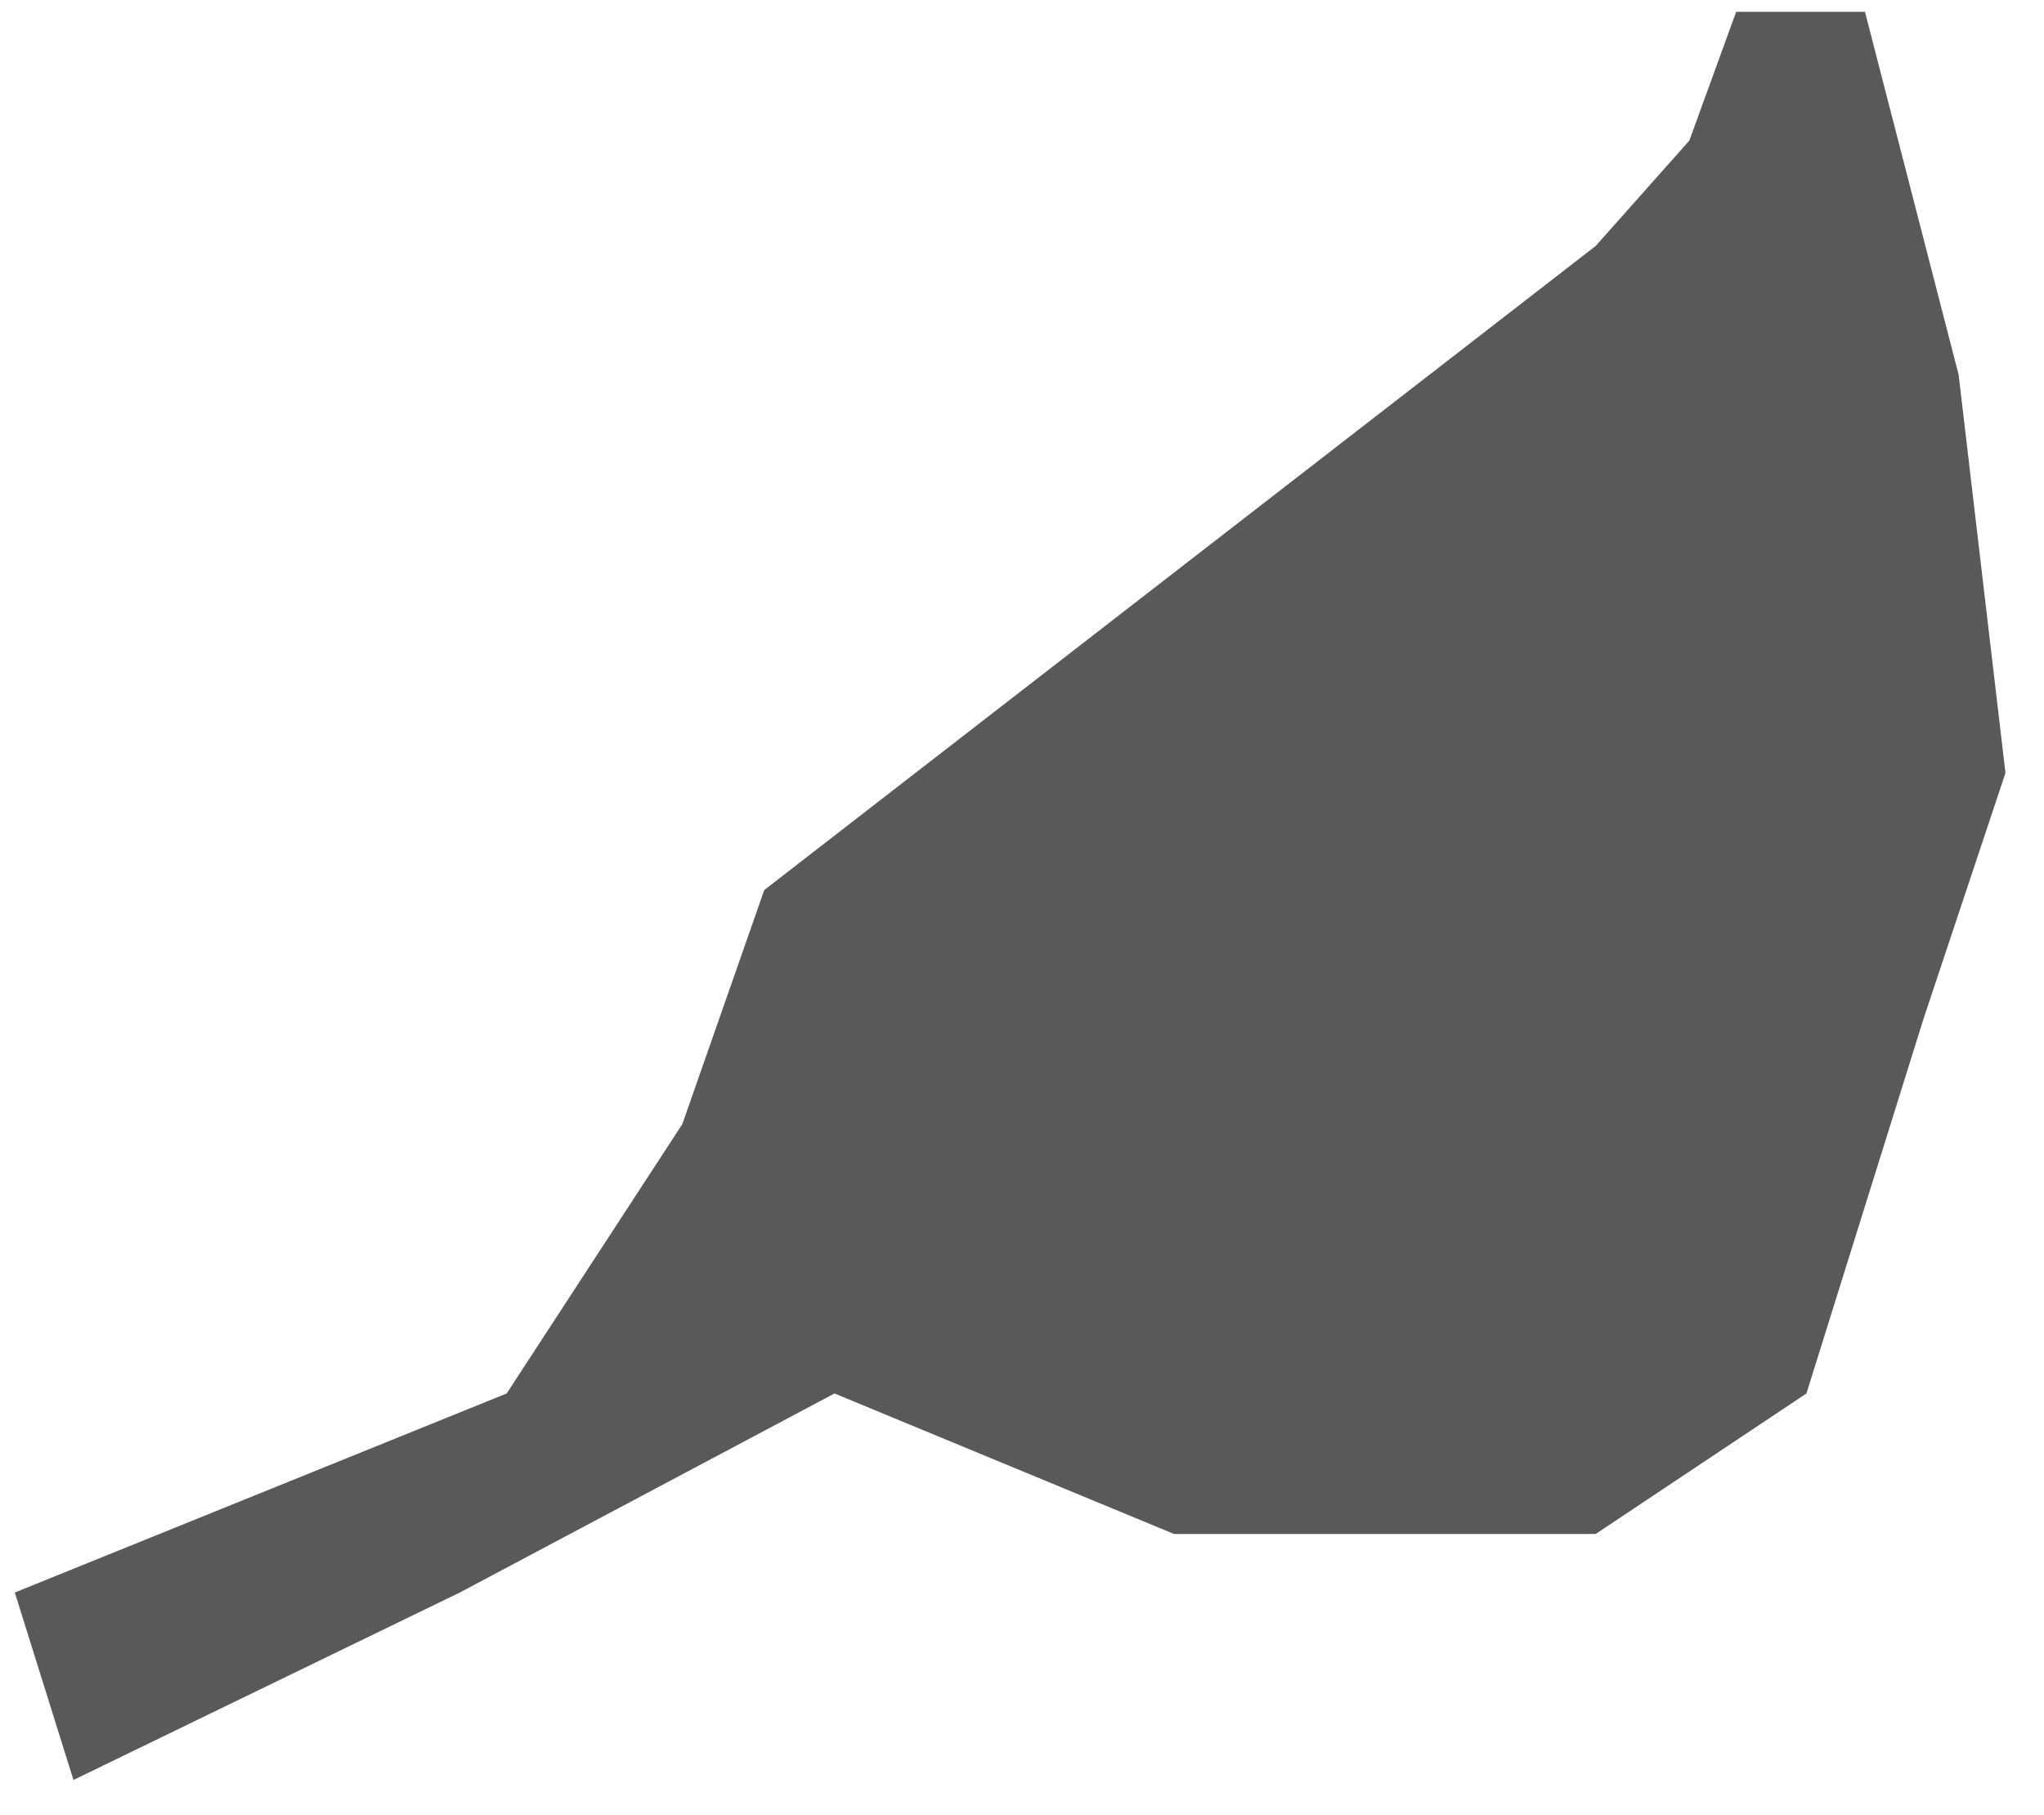 <?xml version="1.0" encoding="UTF-8" standalone="no"?>
<!DOCTYPE svg PUBLIC "-//W3C//DTD SVG 1.1//EN" "http://www.w3.org/Graphics/SVG/1.1/DTD/svg11.dtd">
<svg version="1.1" xmlns="http://www.w3.org/2000/svg" xmlns:xlink="http://www.w3.org/1999/xlink" preserveAspectRatio="xMidYMid meet" viewBox="348.885 211.811 172.317 153.505" width="168.32" height="149.5"><defs><path d="M495.43 212.81L491.47 223.7L483.55 232.61L413.25 287.07L406.32 306.87L391.47 329.64L349.88 346.47L354.84 362.32L387.51 346.47L419.19 329.64L447.9 341.52L483.55 341.52L501.37 329.64L511.27 297.96L518.2 277.17L514.24 243.5L506.32 212.81L495.43 212.81Z" id="gwomiBpl1"></path></defs><g><g><use xlink:href="#gwomiBpl1" opacity="1" fill="#595959" fill-opacity="1"></use><g><use xlink:href="#gwomiBpl1" opacity="1" fill-opacity="0" stroke="#000000" stroke-width="0" stroke-opacity="1"></use></g></g></g></svg>